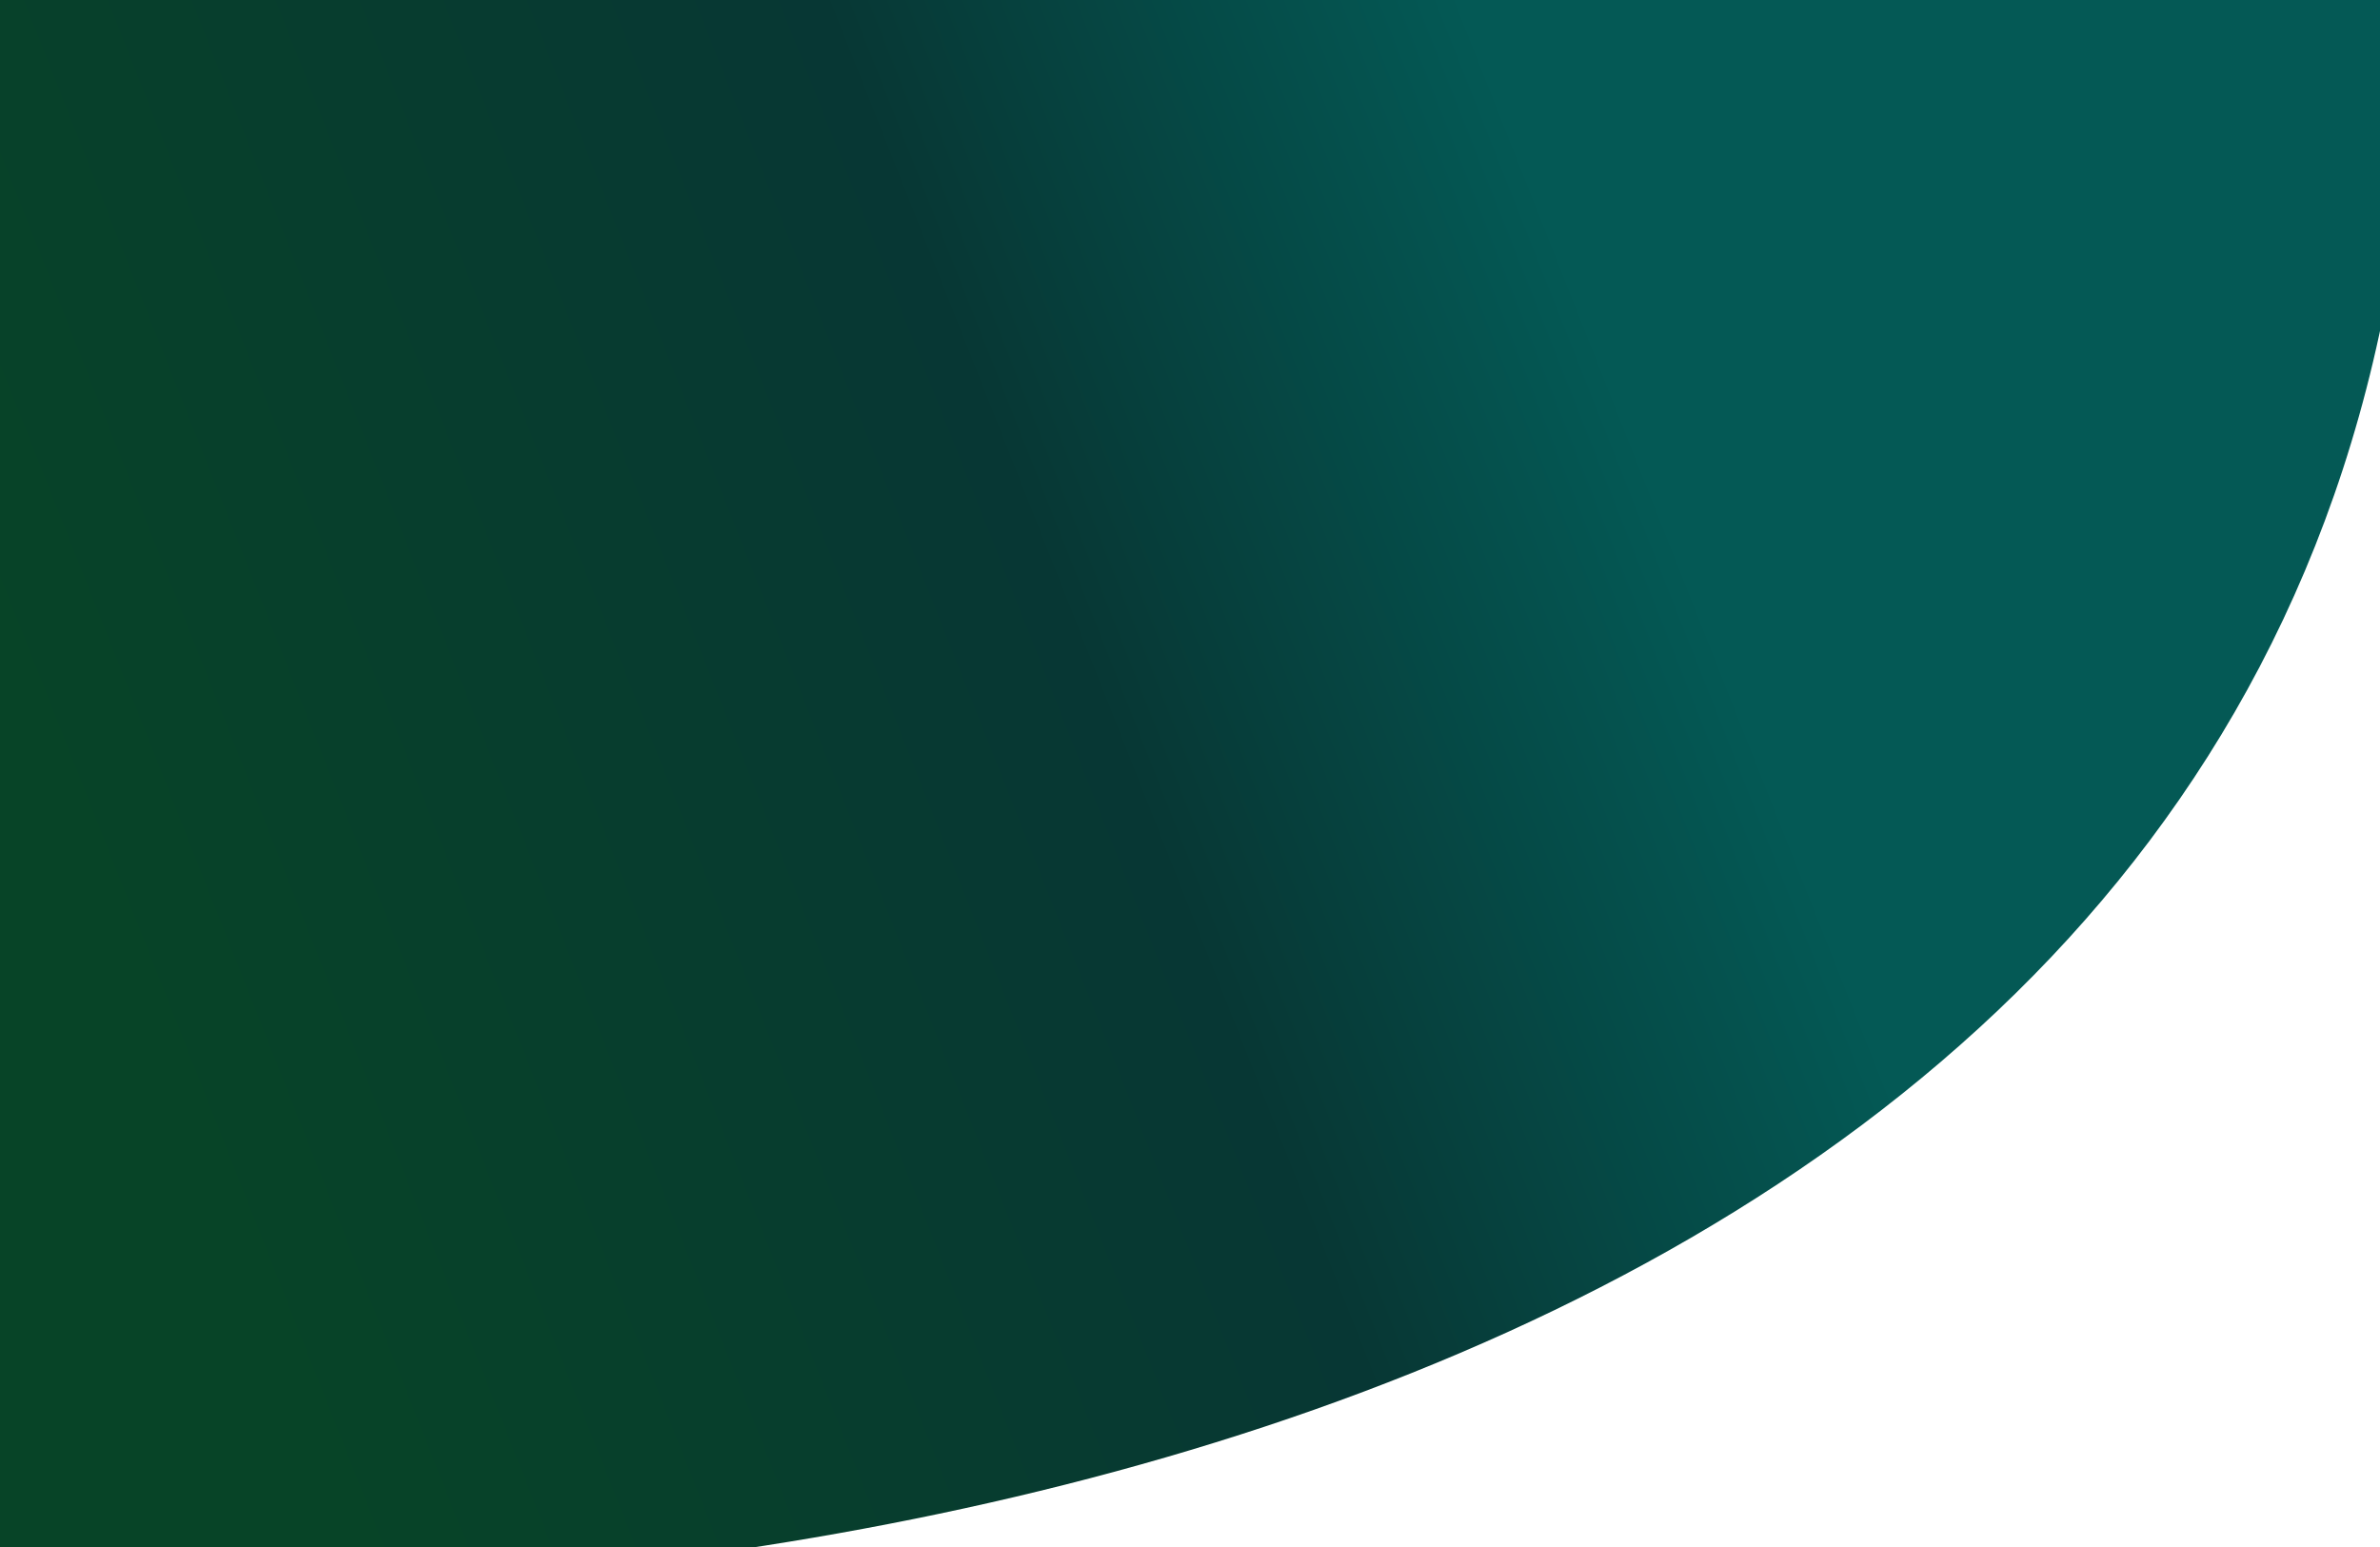 <svg width="1280" height="832" viewBox="0 0 1280 832" fill="none" xmlns="http://www.w3.org/2000/svg">
<path d="M-2 851.681V0H1298C1298.41 747.429 431.506 879.216 -2 851.681Z" fill="url(#paint0_linear_144_37)"/>
<defs>
<linearGradient id="paint0_linear_144_37" x1="1298" y1="170.312" x2="-2" y2="684.688" gradientUnits="userSpaceOnUse">
<stop offset="0.295" stop-color="#045955"/>
<stop offset="0.525" stop-color="#073734"/>
<stop offset="0.915" stop-color="#074427"/>
</linearGradient>
</defs>
</svg>
